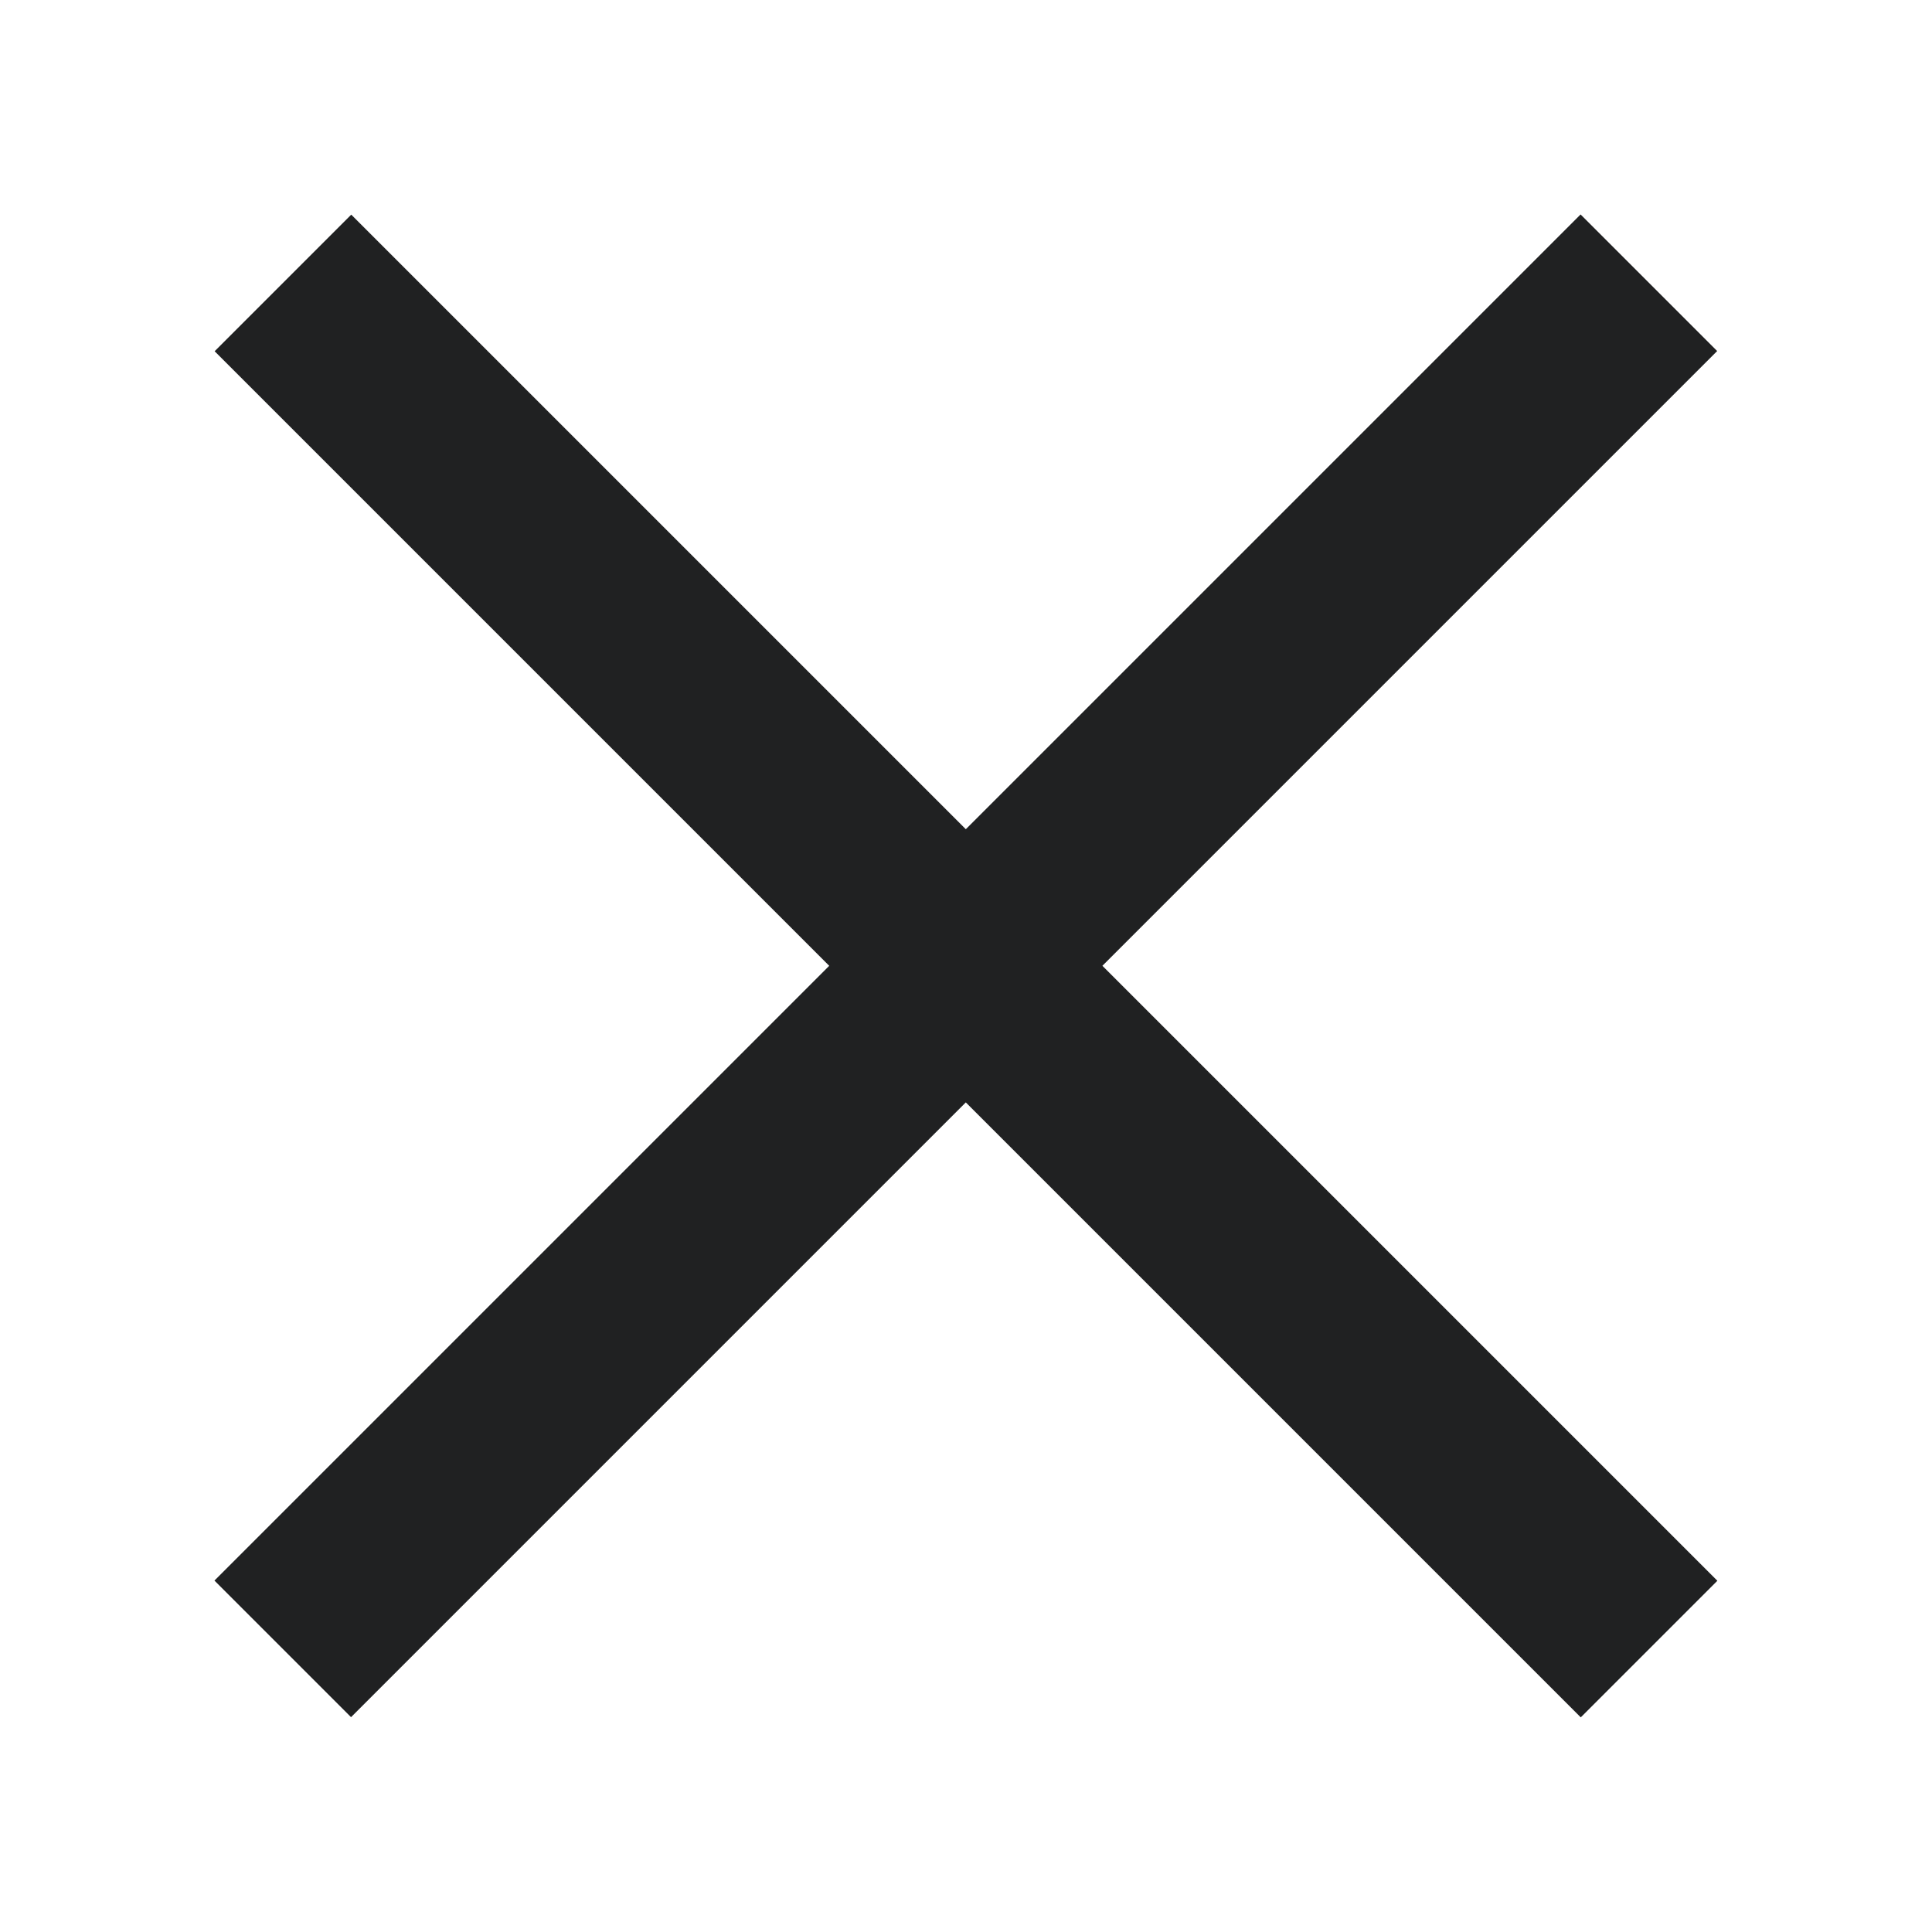 <svg width="20" height="20" viewBox="0 0 20 20" fill="none" xmlns="http://www.w3.org/2000/svg">
<path fill-rule="evenodd" clip-rule="evenodd" d="M11.412 9.998L17.776 3.634L16.362 2.22L9.998 8.584L3.636 2.222L2.222 3.636L8.584 9.998L2.22 16.362L3.634 17.776L9.998 11.412L16.364 17.778L17.778 16.364L11.412 9.998Z" fill="#202122"/>
</svg>
